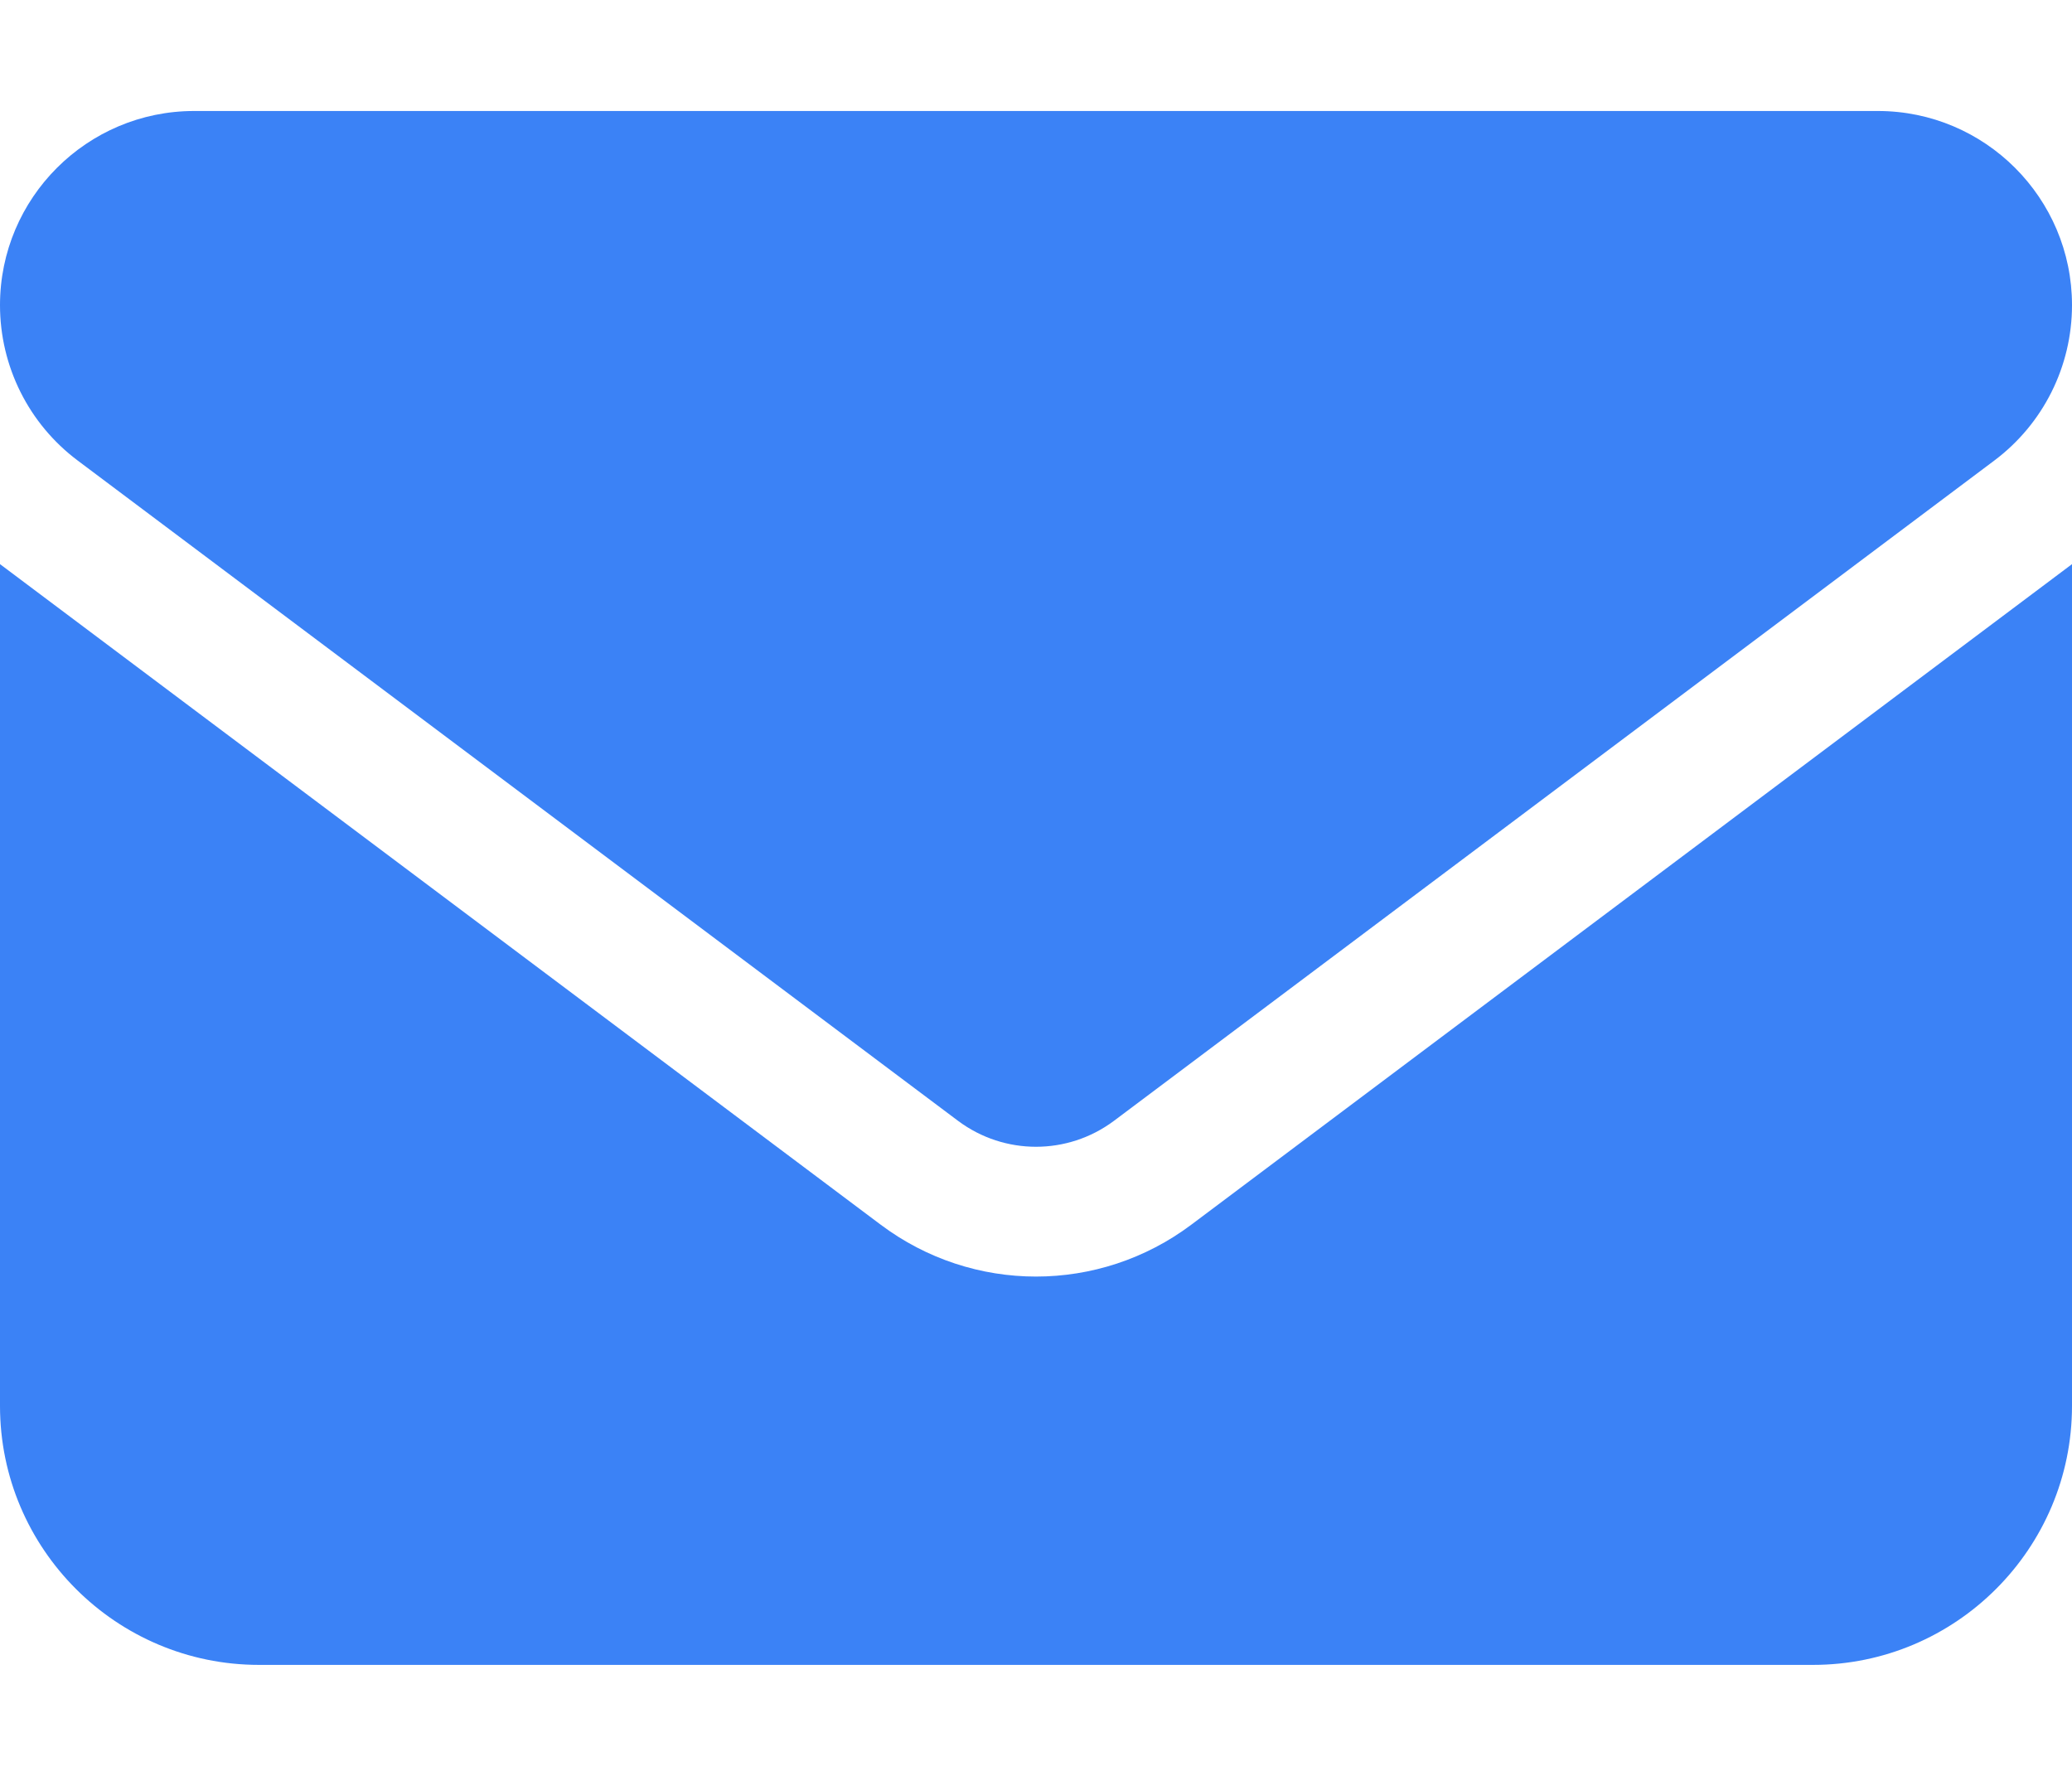 <svg width="14" height="12" viewBox="0 0 14 12" fill="none" xmlns="http://www.w3.org/2000/svg">
<path d="M1.312 0.75C0.588 0.75 0 1.338 0 2.062C0 2.475 0.194 2.864 0.525 3.112L6.475 7.575C6.787 7.807 7.213 7.807 7.525 7.575L13.475 3.112C13.806 2.864 14 2.475 14 2.062C14 1.338 13.412 0.75 12.688 0.75H1.312ZM0 3.812V9.5C0 10.465 0.785 11.25 1.75 11.25H12.25C13.215 11.25 14 10.465 14 9.5V3.812L8.05 8.275C7.427 8.743 6.573 8.743 5.95 8.275L0 3.812Z" fill="#3B82F6"/>
</svg>
